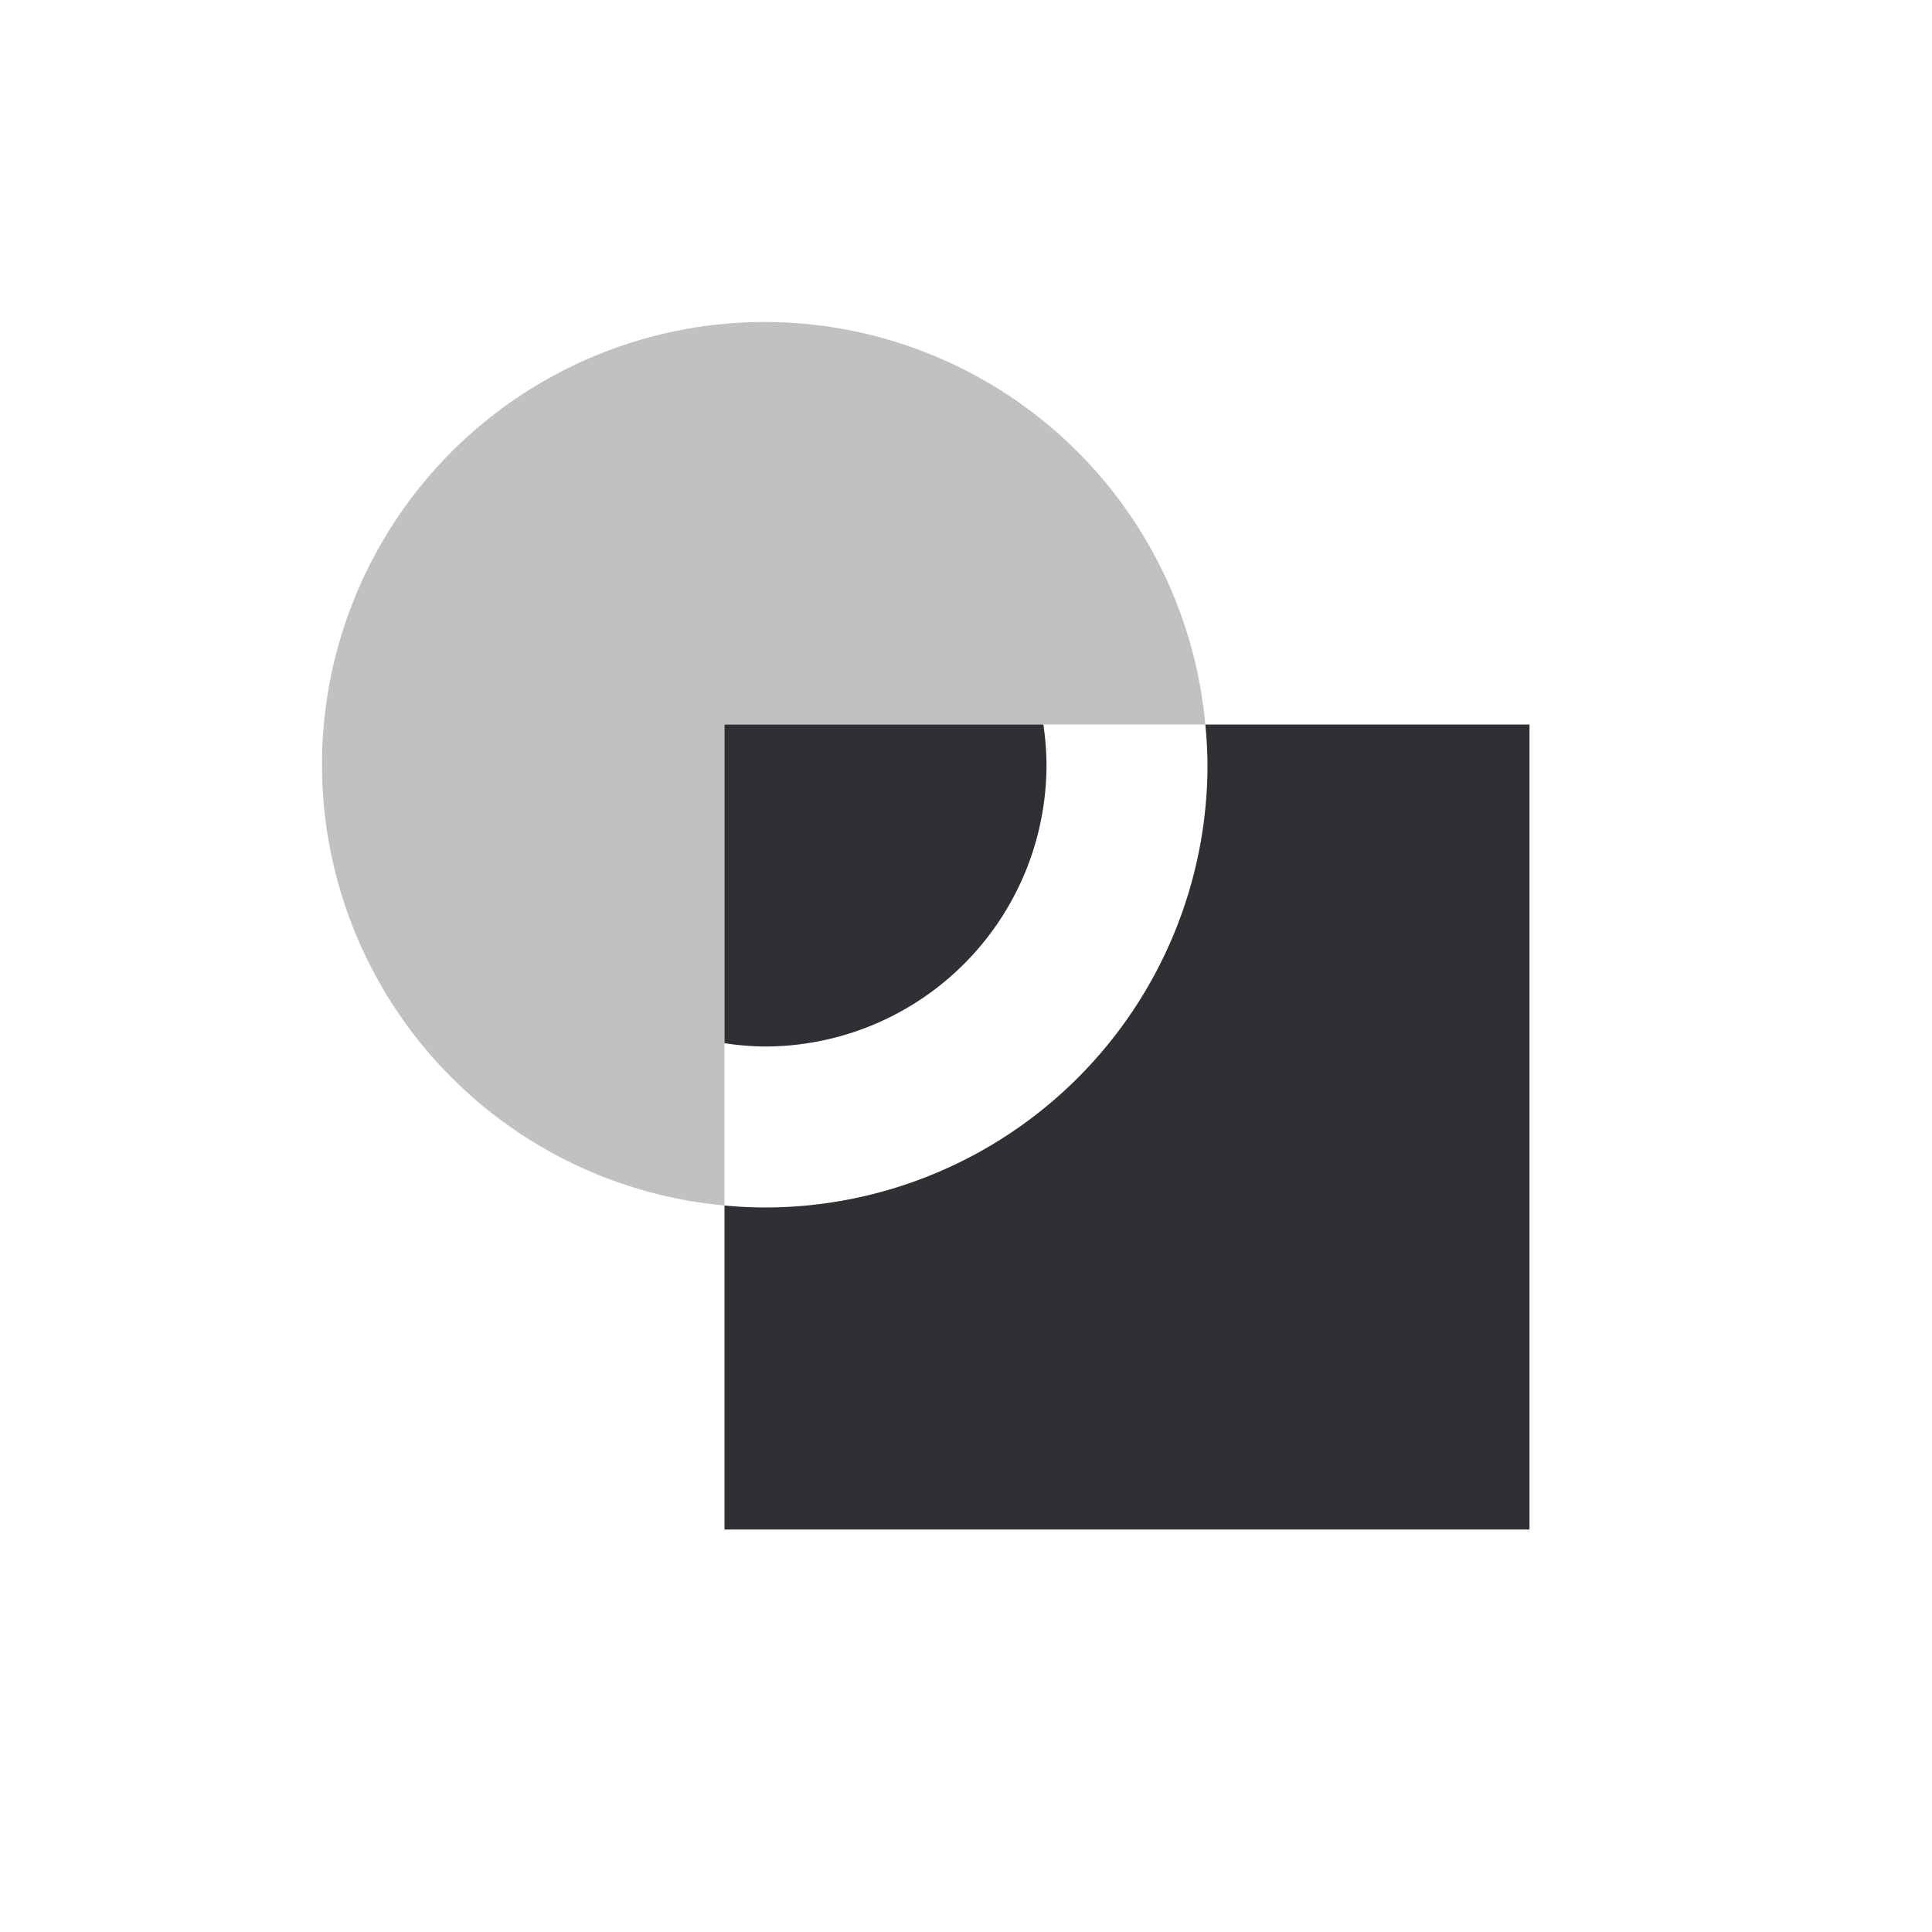 <svg xmlns="http://www.w3.org/2000/svg" width="24" height="24" version="1.1">
 <defs>
  <style id="current-color-scheme" type="text/css">
   .ColorScheme-Text { color:#2f2f34; } .ColorScheme-Highlight { color:#4285f4; } .ColorScheme-NeutralText { color:#ff9800; } .ColorScheme-PositiveText { color:#4caf50; } .ColorScheme-NegativeText { color:#f44336; }
  </style>
 </defs>
 <g transform="translate(4,4)">
  <path style="fill:currentColor" class="ColorScheme-Text" d="M 5,5 V 8.959 A 3.5,3.5 0 0 0 5.5,9 3.5,3.5 0 0 0 9,5.5 3.5,3.5 0 0 0 8.961,5 Z M 10.973,5 A 5.5,5.5 0 0 1 11,5.5 5.5,5.5 0 0 1 5.5,11 5.5,5.5 0 0 1 5,10.975 V 15 H 15 V 5 Z"/>
  <path style="opacity:0.3;fill:currentColor" class="ColorScheme-Text" d="M 5.5 0 A 5.5 5.5 0 0 0 0 5.5 A 5.5 5.5 0 0 0 5 10.975 L 5 5 L 10.973 5 A 5.5 5.5 0 0 0 5.5 0 z"/>
 </g>
</svg>
